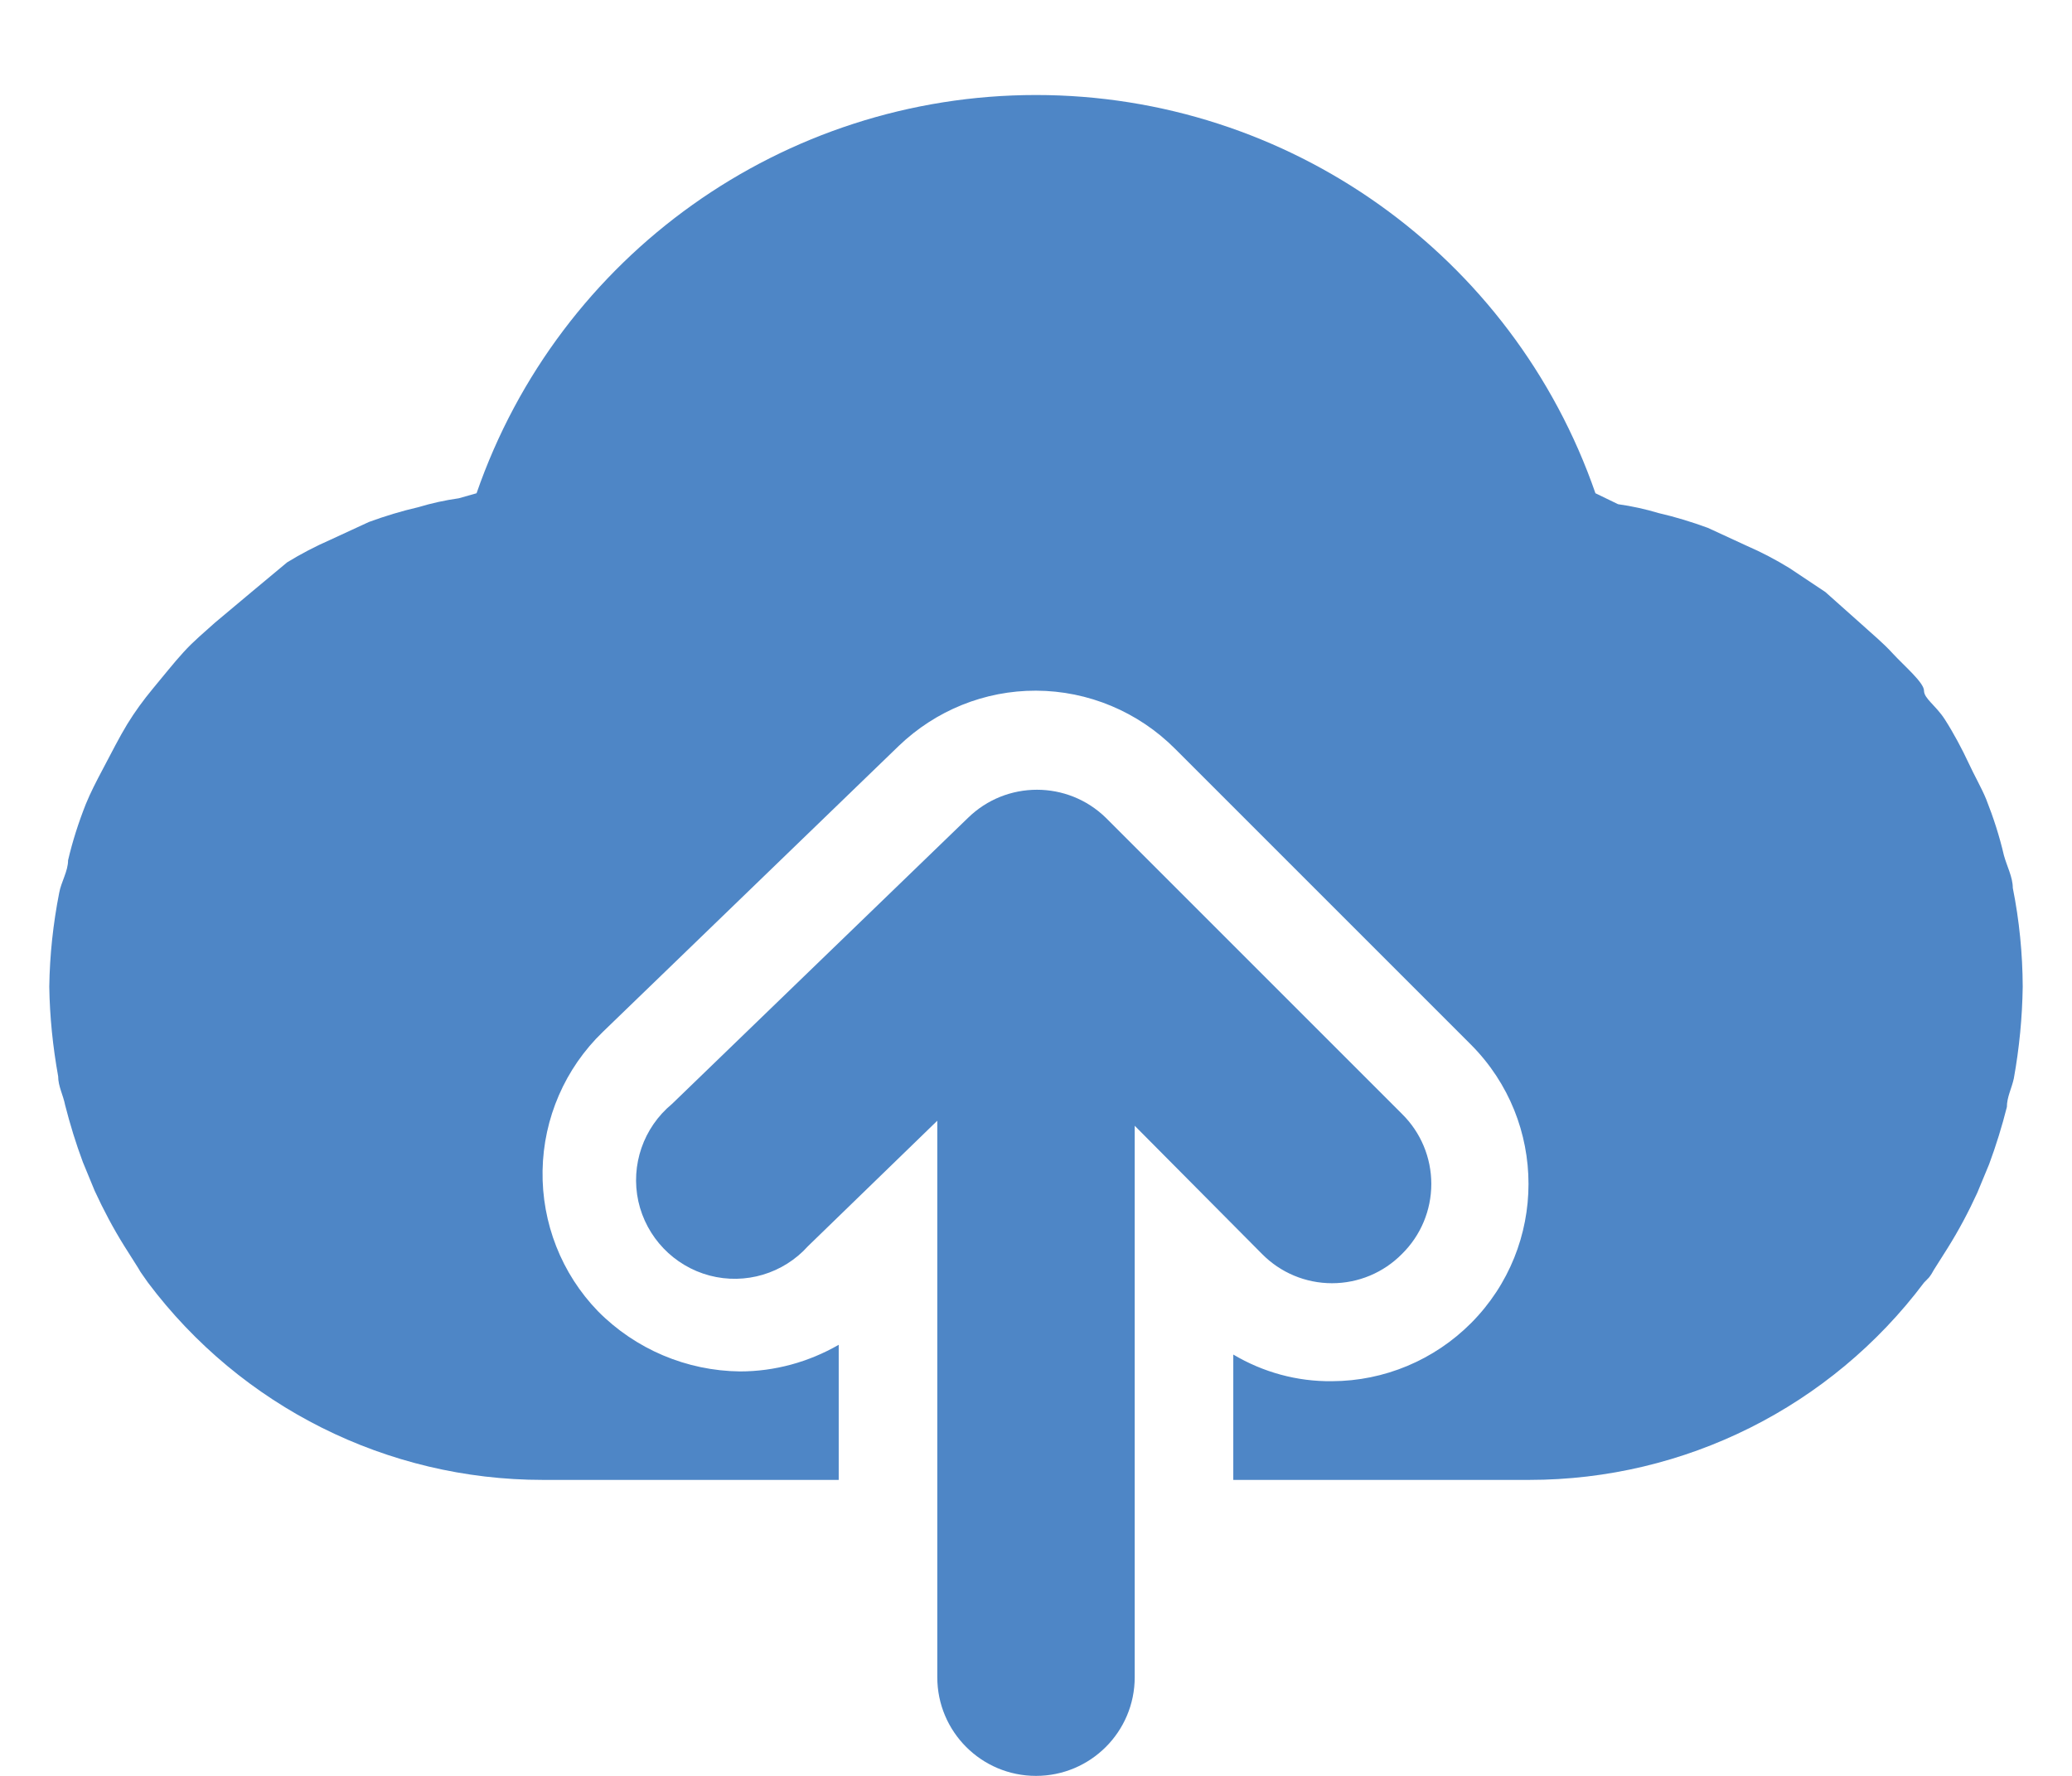 <svg xmlns="http://www.w3.org/2000/svg" width="14" height="12" viewBox="0 0 14 12">
    <g fill="none">
        <path fill="#4E86C6" d="M14.6 8c0-.073-.04-.147-.06-.22-.03-.13-.071-.256-.12-.38-.033-.08-.08-.16-.12-.247-.04-.086-.1-.2-.16-.293-.06-.093-.14-.14-.14-.193 0-.054-.133-.167-.207-.247-.073-.08-.14-.133-.213-.2L13.333 6l-.24-.16c-.094-.058-.192-.109-.293-.153l-.26-.12c-.109-.04-.22-.074-.333-.1-.09-.027-.181-.047-.274-.06l-.153-.074C11.222 3.723 9.705 2.642 8 2.642c-1.705 0-3.222 1.08-3.78 2.691l-.12.034c-.092.013-.184.033-.273.06-.113.026-.225.06-.334.1l-.26.12c-.1.044-.199.095-.293.153L2.7 6l-.247.207c-.073.066-.146.126-.213.2-.067.073-.14.166-.207.246-.066.08-.12.154-.173.24-.053.087-.107.194-.16.294-.053.1-.087.166-.12.246-.049.124-.09.251-.12.38 0 .074-.047.147-.06.22-.041.209-.064.421-.067.634.003.203.024.406.06.606 0 .067.034.127.047.194.033.13.073.26.12.386l.08.194c.059.128.125.253.2.373l.093.147c.01.018.021.036.034.053l.033.047C2.63 11.506 3.617 12 4.667 12h2v-.913c-.203.117-.433.18-.667.18-.361-.004-.706-.15-.96-.407-.246-.254-.38-.596-.374-.95.006-.354.152-.691.407-.937l2-1.933c.25-.24.581-.374.927-.373.353.001.691.143.94.393l2 2c.517.52.517 1.36 0 1.88-.249.25-.587.392-.94.393-.235.003-.465-.06-.667-.18V12h2c1.05 0 2.037-.494 2.667-1.333l.033-.034c.013-.016.024-.034.034-.053l.093-.147c.075-.12.141-.244.2-.373l.08-.193c.047-.127.087-.256.12-.387 0-.067.033-.127.047-.193.037-.205.057-.412.06-.62-.001-.224-.023-.447-.067-.667z" transform="translate(-1 -2)"/>
        <path fill="#4E86C6" d="M8.473 7.527c-.259-.254-.674-.254-.933 0l-2 1.933c-.193.16-.28.413-.227.657.054.244.24.438.481.502.242.064.499-.013.666-.199l.873-.847v3.76c0 .369.299.667.667.667.368 0 .667-.298.667-.667V9.607l.86.866c.125.127.295.198.473.198s.348-.071.473-.198c.127-.125.198-.295.198-.473s-.071-.348-.198-.473l-2-2z" transform="translate(-1 -2)"/>
    </g>
</svg>
